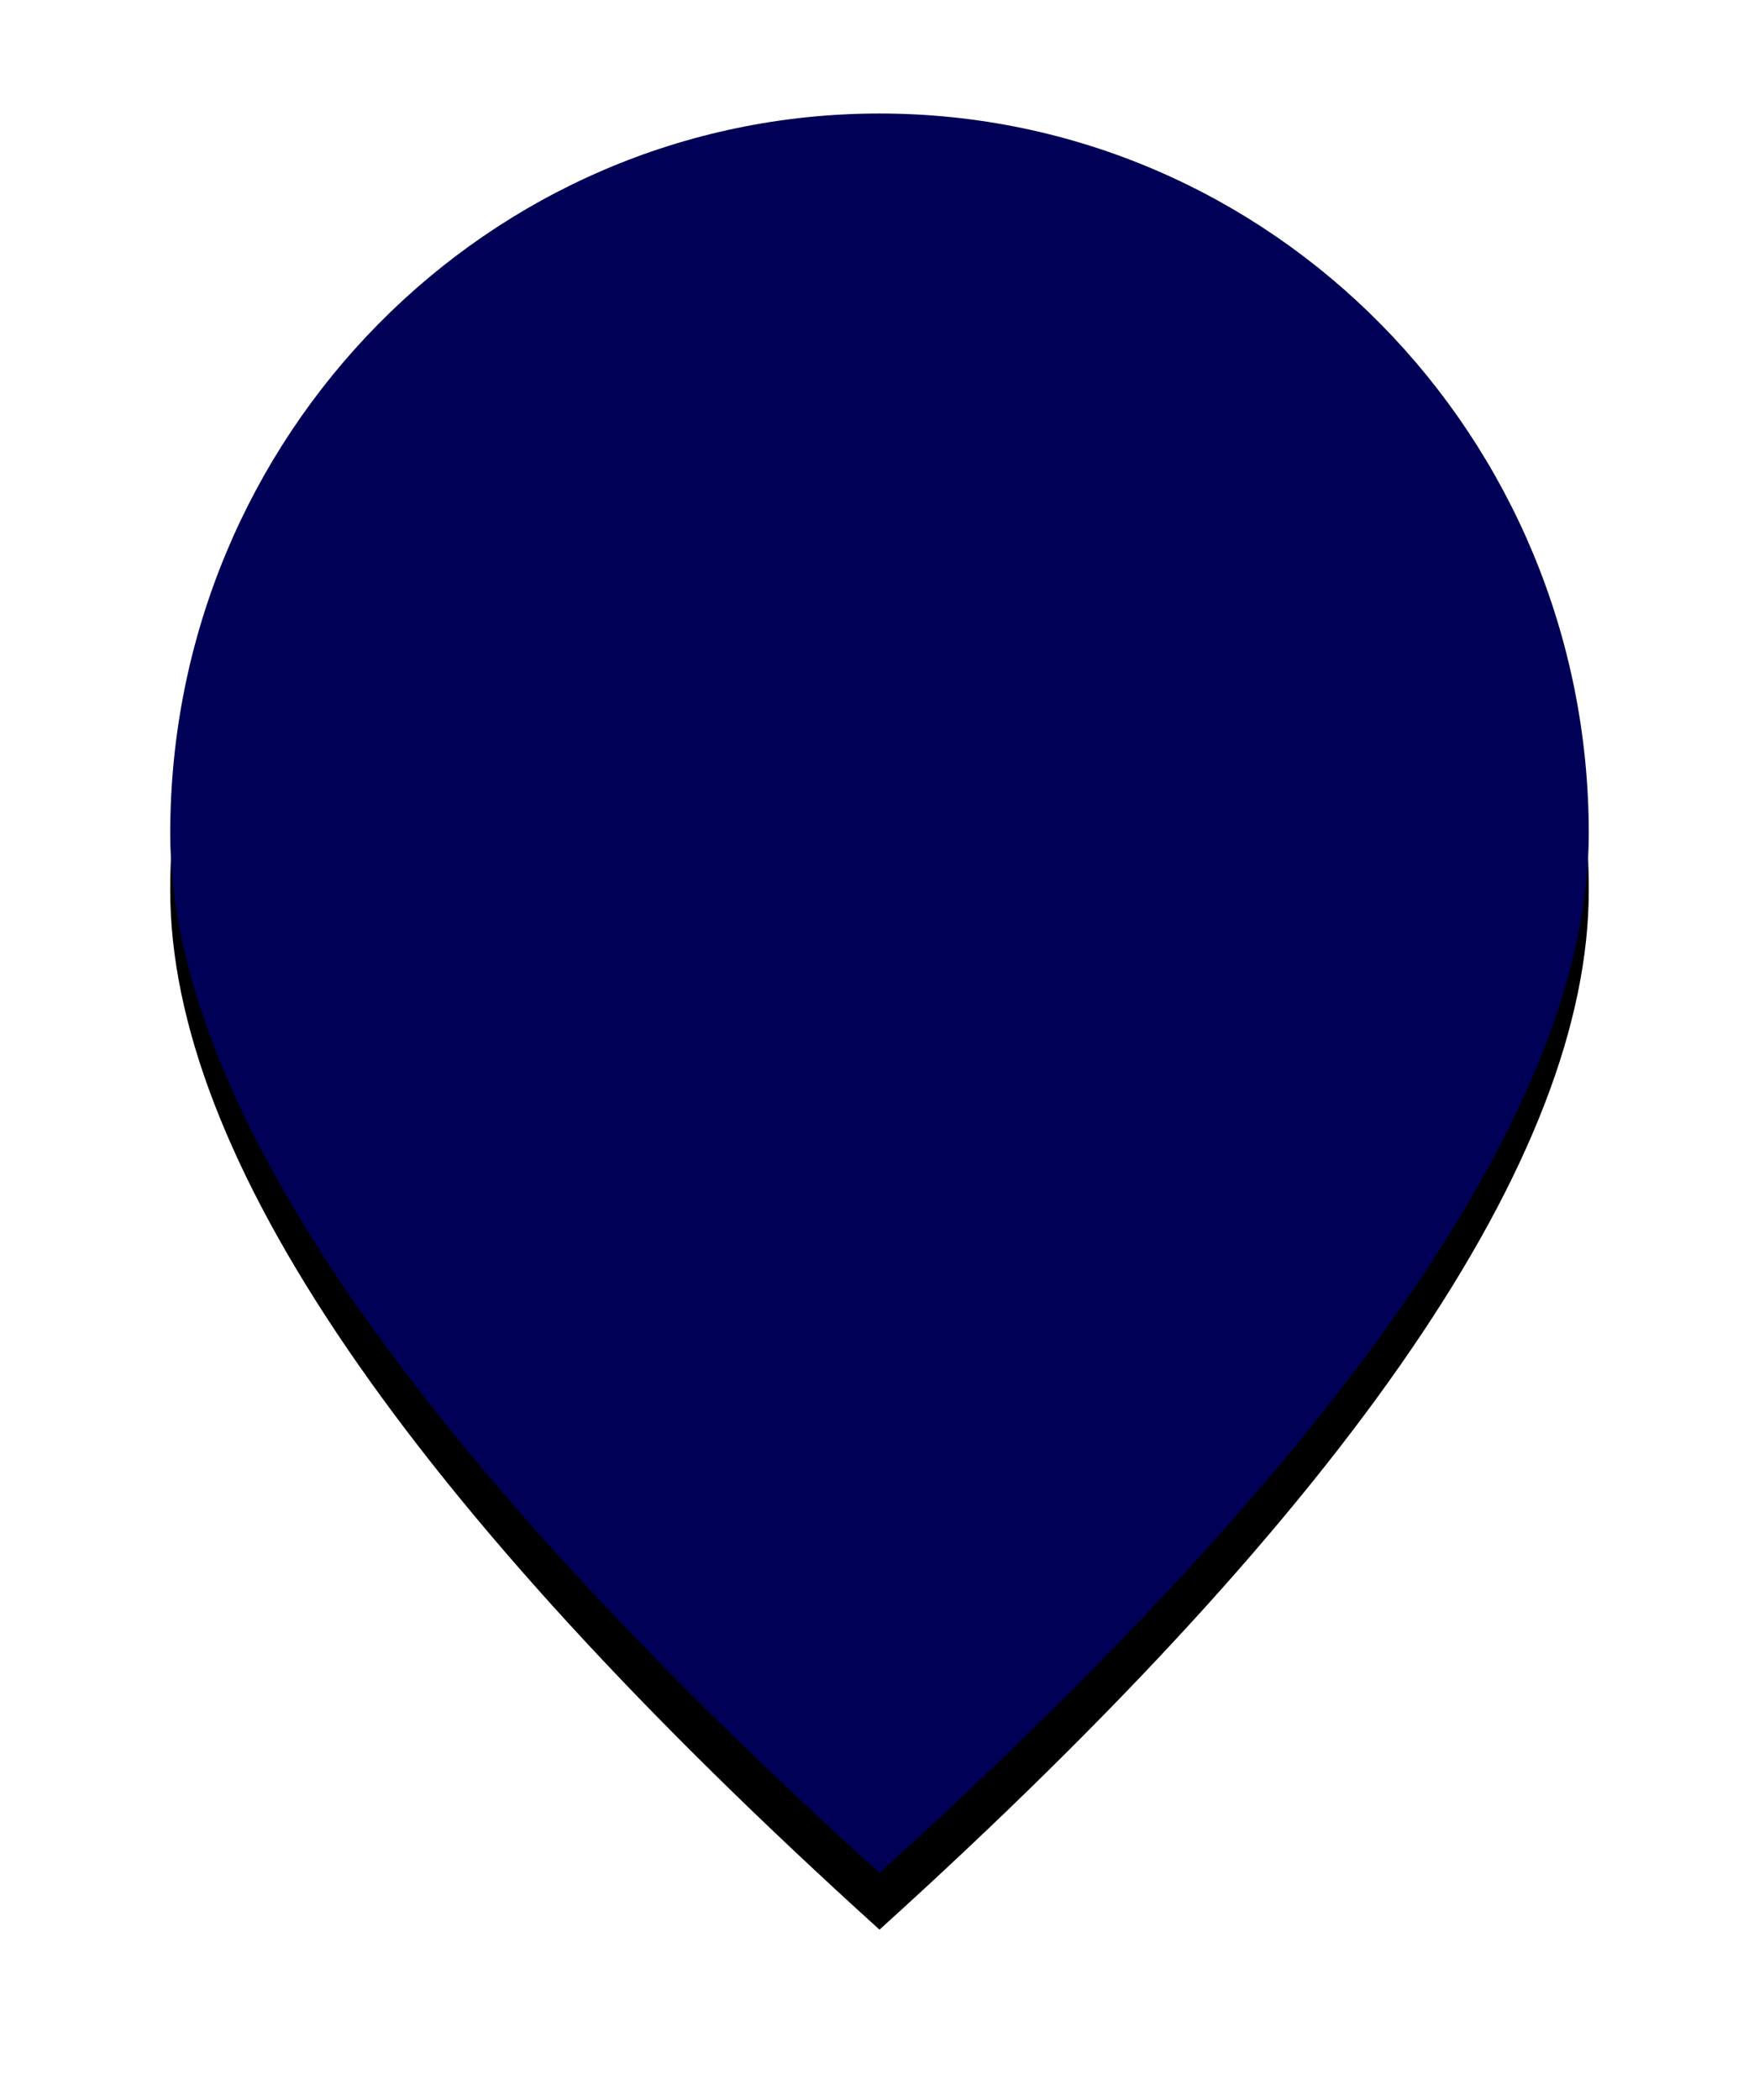<?xml version="1.0" encoding="UTF-8"?>
<svg width="31px" height="37px" viewBox="0 0 31 37" version="1.1" xmlns="http://www.w3.org/2000/svg" xmlns:xlink="http://www.w3.org/1999/xlink">
    <title>Fill 1</title>
    <desc>Created with Sketch.</desc>
    <defs>
        <path d="M641.5,664 C633.167,656.464 629,650.36 629,645.688 C629,638.681 634.596,633 641.5,633 C648.404,633 654,638.681 654,645.688 C654,650.36 649.833,656.464 641.5,664 Z" id="path-1"></path>
        <filter x="-20.0%" y="-12.9%" width="140.0%" height="132.3%" filterUnits="objectBoundingBox" id="filter-2">
            <feOffset dx="0" dy="1" in="SourceAlpha" result="shadowOffsetOuter1"></feOffset>
            <feGaussianBlur stdDeviation="1.5" in="shadowOffsetOuter1" result="shadowBlurOuter1"></feGaussianBlur>
            <feColorMatrix values="0 0 0 0 0.306   0 0 0 0 0.302   0 0 0 0 0.302  0 0 0 0.5 0" type="matrix" in="shadowBlurOuter1"></feColorMatrix>
        </filter>
    </defs>
    <g id="Kapmagne-auf-FragDenStaat" stroke="none" stroke-width="1" fill="none" fill-rule="evenodd">
        <g id="Kampagnenstartseite-Schritt-1" transform="translate(-626, -631)">
            <g id="Fill-1">
                <use fill="black" fill-opacity="1" filter="url(#filter-2)" xlink:href="#path-1"></use>
                <use fill="#010057" fill-rule="evenodd" xlink:href="#path-1"></use>
            </g>
        </g>
    </g>
</svg>